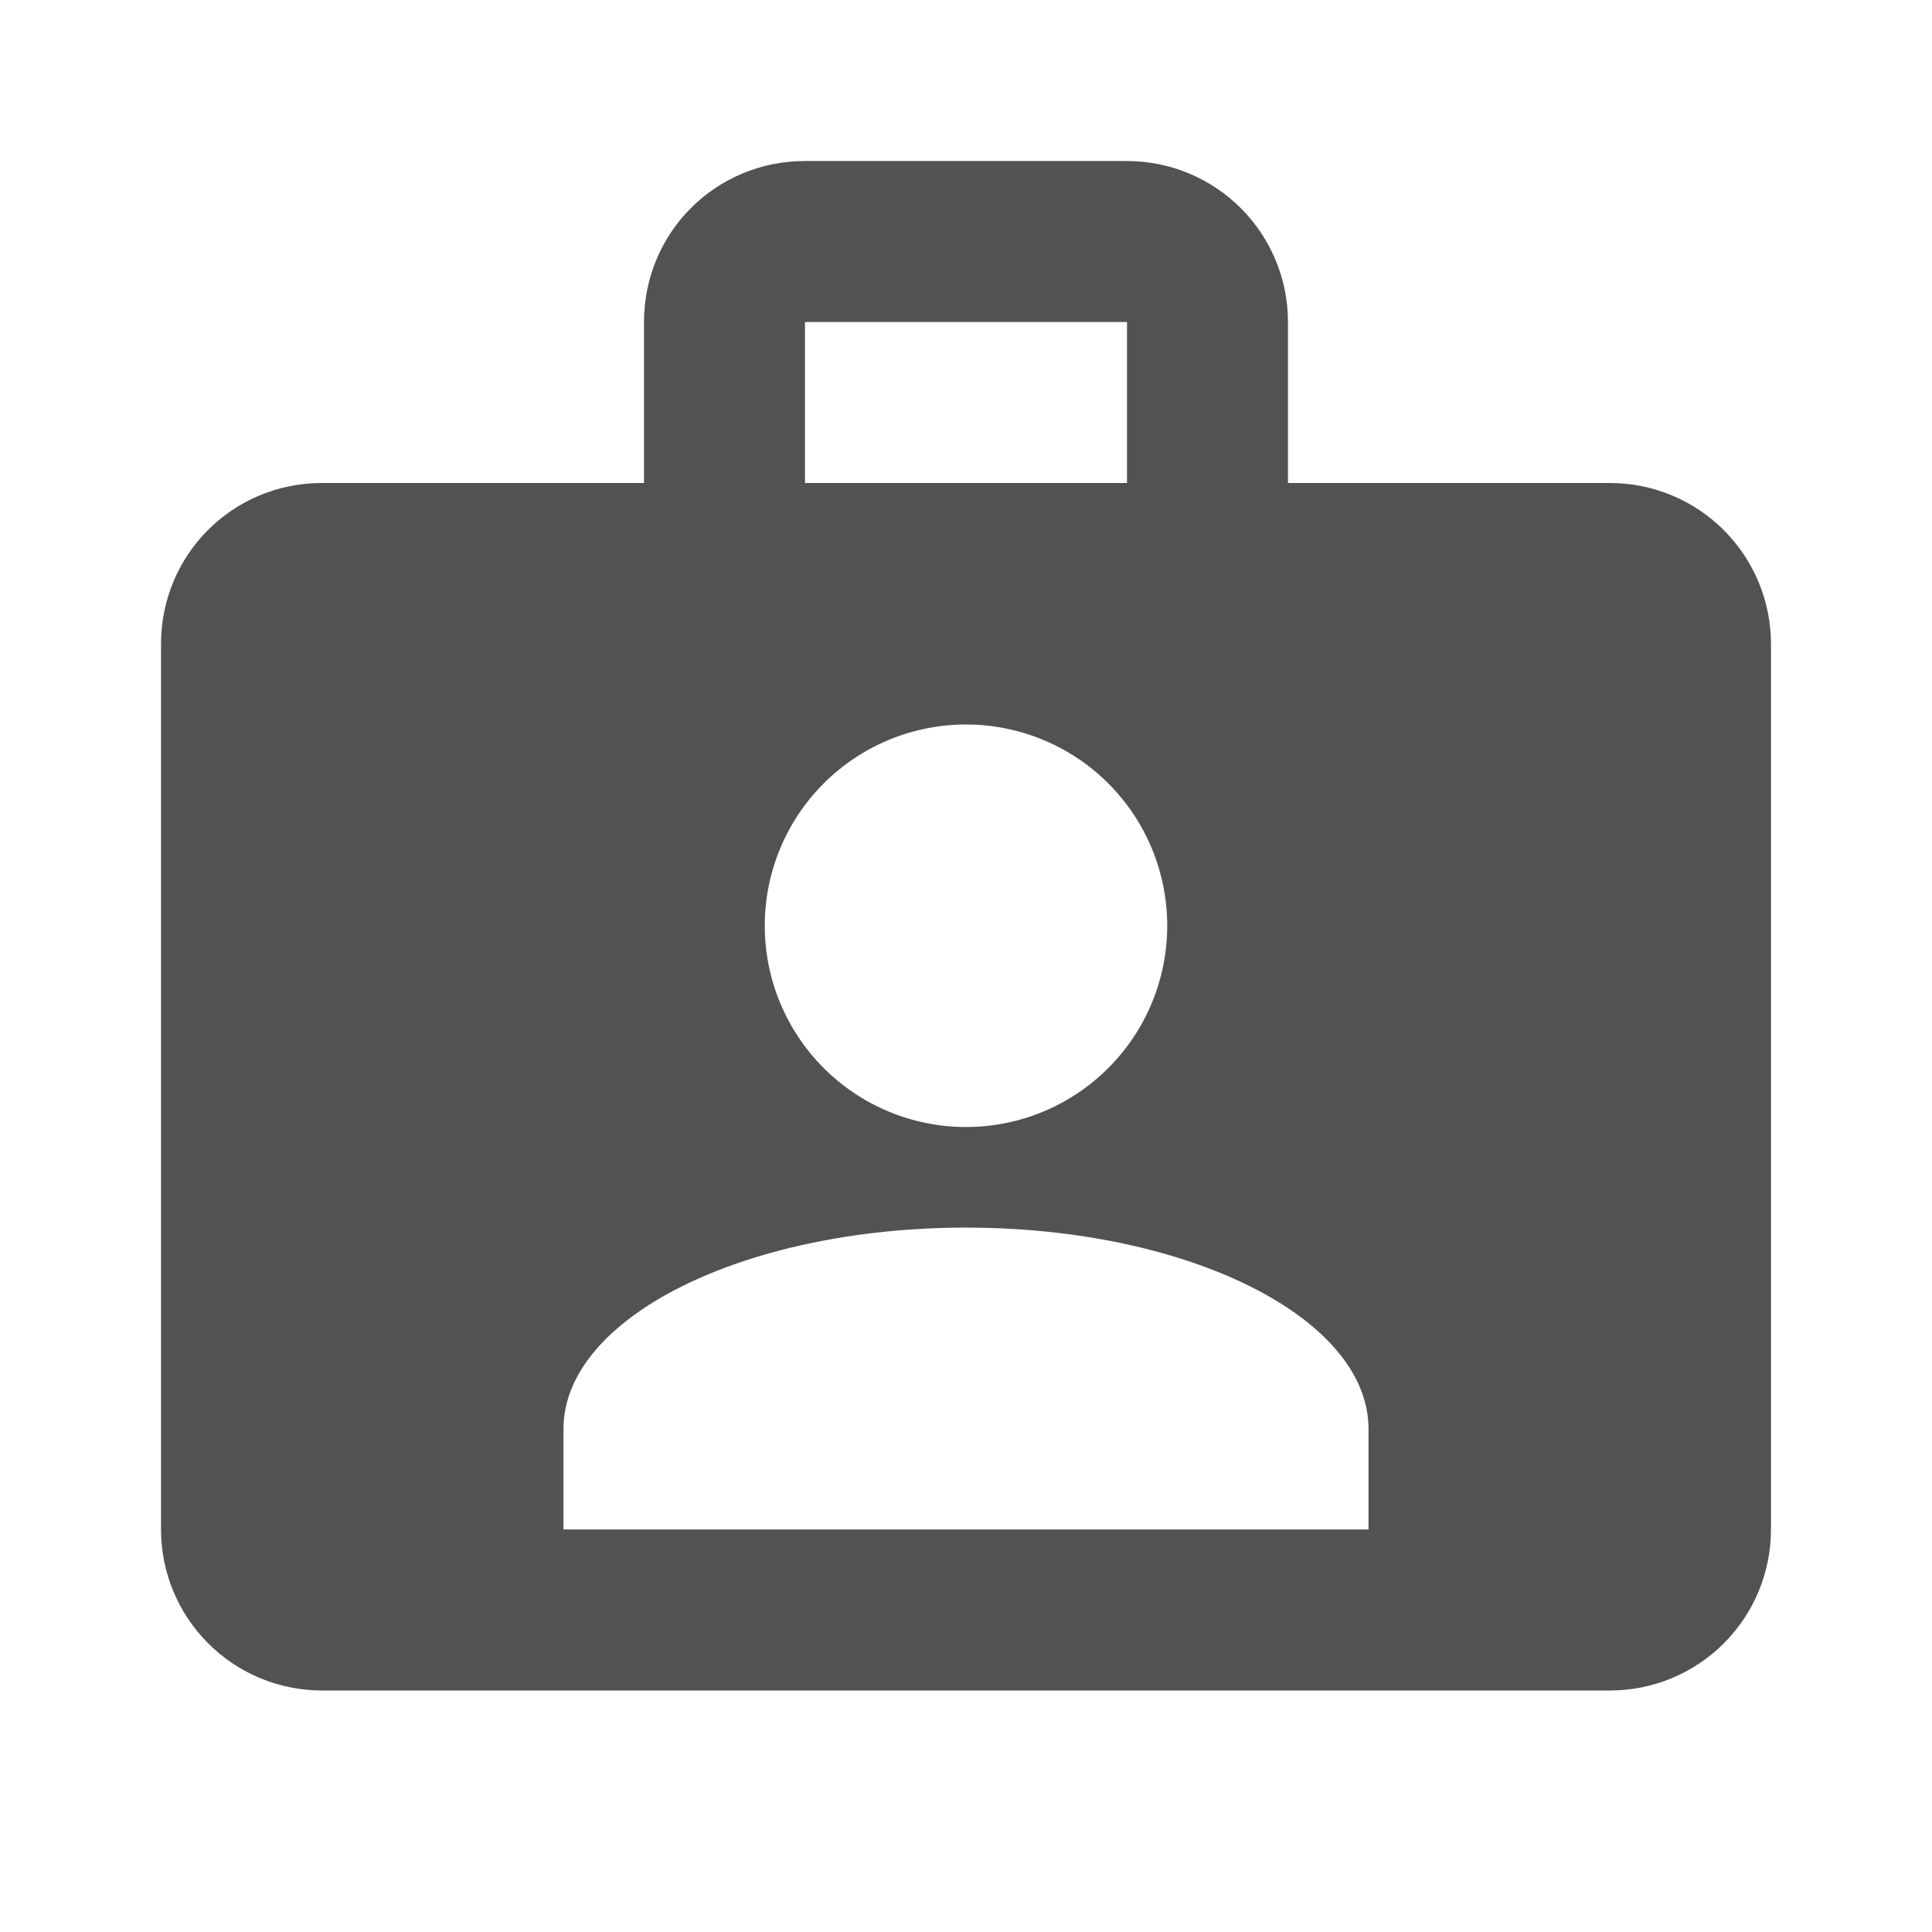 <svg width="32" height="32" viewBox="0 0 32 32" fill="none" xmlns="http://www.w3.org/2000/svg">
<path d="M26.667 8H21.333V5.333C21.333 4.626 21.052 3.948 20.552 3.448C20.052 2.948 19.374 2.667 18.667 2.667H13.333C11.853 2.667 10.667 3.853 10.667 5.333V8H5.333C3.853 8 2.667 9.187 2.667 10.667V25.333C2.667 26.041 2.948 26.719 3.448 27.219C3.948 27.719 4.626 28 5.333 28H26.667C27.374 28 28.052 27.719 28.552 27.219C29.052 26.719 29.333 26.041 29.333 25.333V10.667C29.333 9.959 29.052 9.281 28.552 8.781C28.052 8.281 27.374 8 26.667 8ZM13.333 5.333H18.667V8H13.333V5.333ZM16 12C16.884 12 17.732 12.351 18.357 12.976C18.982 13.601 19.333 14.449 19.333 15.333C19.333 16.217 18.982 17.065 18.357 17.69C17.732 18.316 16.884 18.667 16 18.667C15.116 18.667 14.268 18.316 13.643 17.69C13.018 17.065 12.667 16.217 12.667 15.333C12.667 14.449 13.018 13.601 13.643 12.976C14.268 12.351 15.116 12 16 12ZM22.667 25.333H9.333V23.667C9.333 21.827 12.32 20.333 16 20.333C19.68 20.333 22.667 21.827 22.667 23.667V25.333Z" fill="#525252"/>
</svg>
